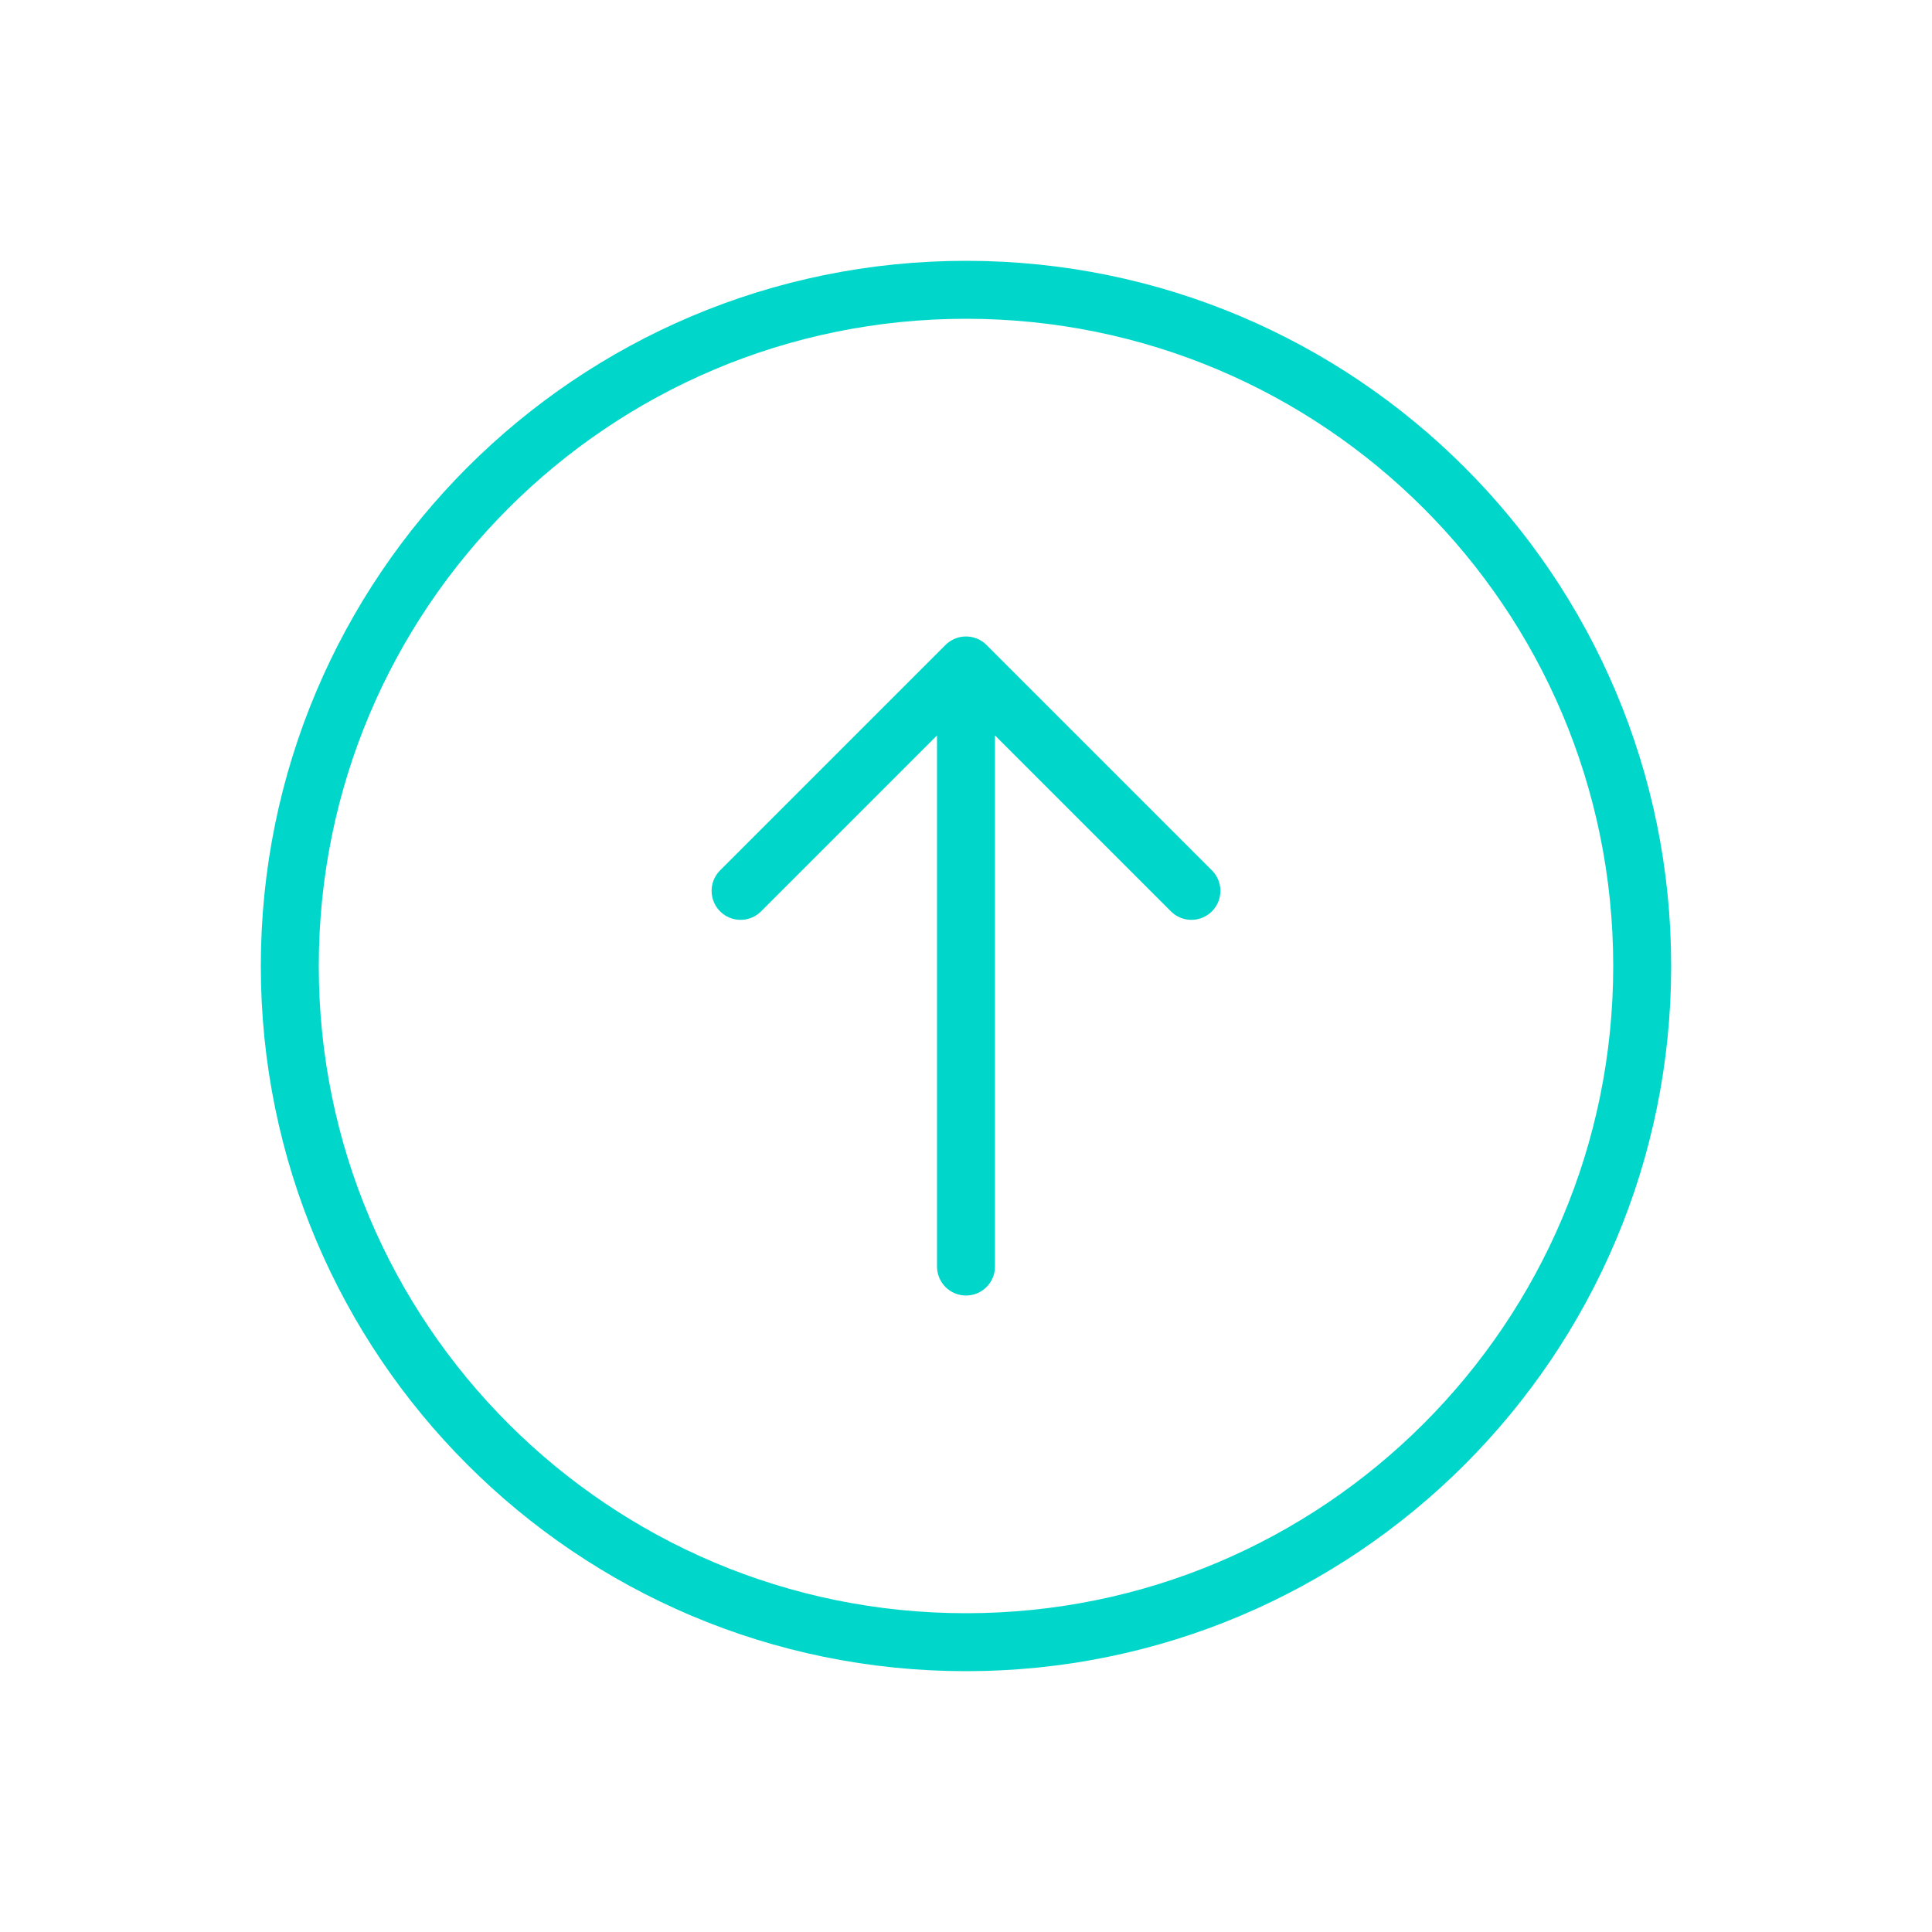 <svg width="64" height="64" viewBox="0 0 64 64" fill="none" xmlns="http://www.w3.org/2000/svg">
<path d="M24.533 29.511L32 22.044M32 22.044L39.467 29.511M32 22.044L32 41.956M32 9.6C44.371 9.6 54.4 19.629 54.4 32C54.4 44.371 44.371 54.4 32 54.4C19.629 54.4 9.6 44.371 9.6 32C9.6 19.629 19.629 9.6 32 9.6Z" stroke="#00D7CA" stroke-width="1.92" stroke-linecap="round" stroke-linejoin="round"/>
</svg>

